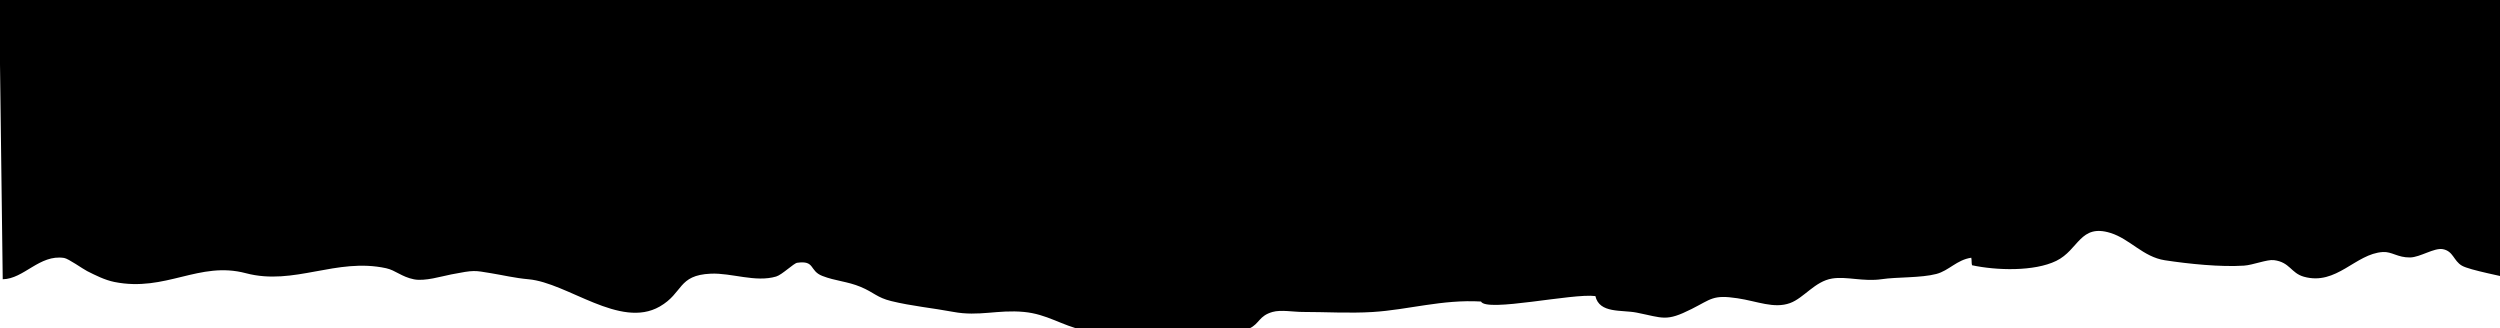 <svg viewBox="0 0 612 80.392">
				<path d="M0.667,68.362c5.197-0.079,9.003-6.138,15.021-5.217c1.084,0.166,4.568,2.678,5.643,3.219
					c1.99,1.003,4.32,2.19,6.669,2.662c12.588,2.527,20.714-5.187,32.185-2.146C72.027,70.018,82.302,63,94.534,65.664
					c2.289,0.499,3.758,2.103,6.799,2.714c2.665,0.535,6.702-0.731,9.158-1.207c5.71-1.106,5.553-0.968,9.694-0.293
					c2.836,0.462,5.898,1.194,9.181,1.484c9.577,0.848,22.424,12.244,32.131,6.68c5.835-3.346,4.379-7.687,12.503-8.048
					c5.063-0.226,10.949,2.193,15.998,0.699c1.469-0.436,4.29-3.243,5.153-3.366c4.445-0.631,2.893,1.943,6.15,3.218
					c3.209,1.254,6.143,1.326,9.398,2.687c3.255,1.36,3.98,2.609,7.449,3.464c4.996,1.231,10.254,1.719,15.188,2.649
					c6.319,1.192,10.908-0.593,17.331,0.018c5.665,0.538,9.057,3.224,14.701,4.533c4.291,0.996,8.805,0.072,13.296,0.802
					c7.952,1.293,19.146,2.48,27.203-1.305c2.49-1.169,2.285-3.069,5.649-4.028c2.039-0.581,5.161-0.002,7.301-0.002
					c5.693-0.001,11.52,0.366,17.198,0.016c8.721-0.539,17.04-3.122,26.535-2.566c1.308,2.684,22.438-2.079,28-1.333
					c0.988,4.322,6.459,3.321,10.116,4.05c6.531,1.301,7.157,2.268,13.437-0.887c4.865-2.443,5.193-3.533,11.23-2.629
					c4.83,0.724,8.942,2.61,12.864,1.18c3.405-1.242,6.089-5.34,10.318-6.013c3.575-0.569,7.679,0.825,12.146,0.161
					c3.717-0.553,9.549-0.277,13.368-1.28c3.065-0.805,4.996-3.46,8.538-3.968c0.14,0.638,0.017,1.208,0.182,1.84
					c5.931,1.28,15.19,1.574,20.618-1.07c5.52-2.688,5.82-9.162,13.299-6.832c4.744,1.478,7.981,5.868,13.286,6.68
					c5.916,0.906,13.668,1.688,19.378,1.317c2.163-0.141,5.669-1.557,7.32-1.349c3.944,0.497,4.151,3.173,7.338,4.063
					c8.01,2.238,12.61-5.648,19.342-6.046c2.214-0.13,3.608,1.379,6.669,1.329c2.448-0.04,5.888-2.421,8-2.029
					c2.586,0.48,2.601,2.835,4.685,4.047c1.9,1.105,10.423,2.651,12.649,3.317L612,0H-0.2L0.667,68.362z"/>
</svg>
